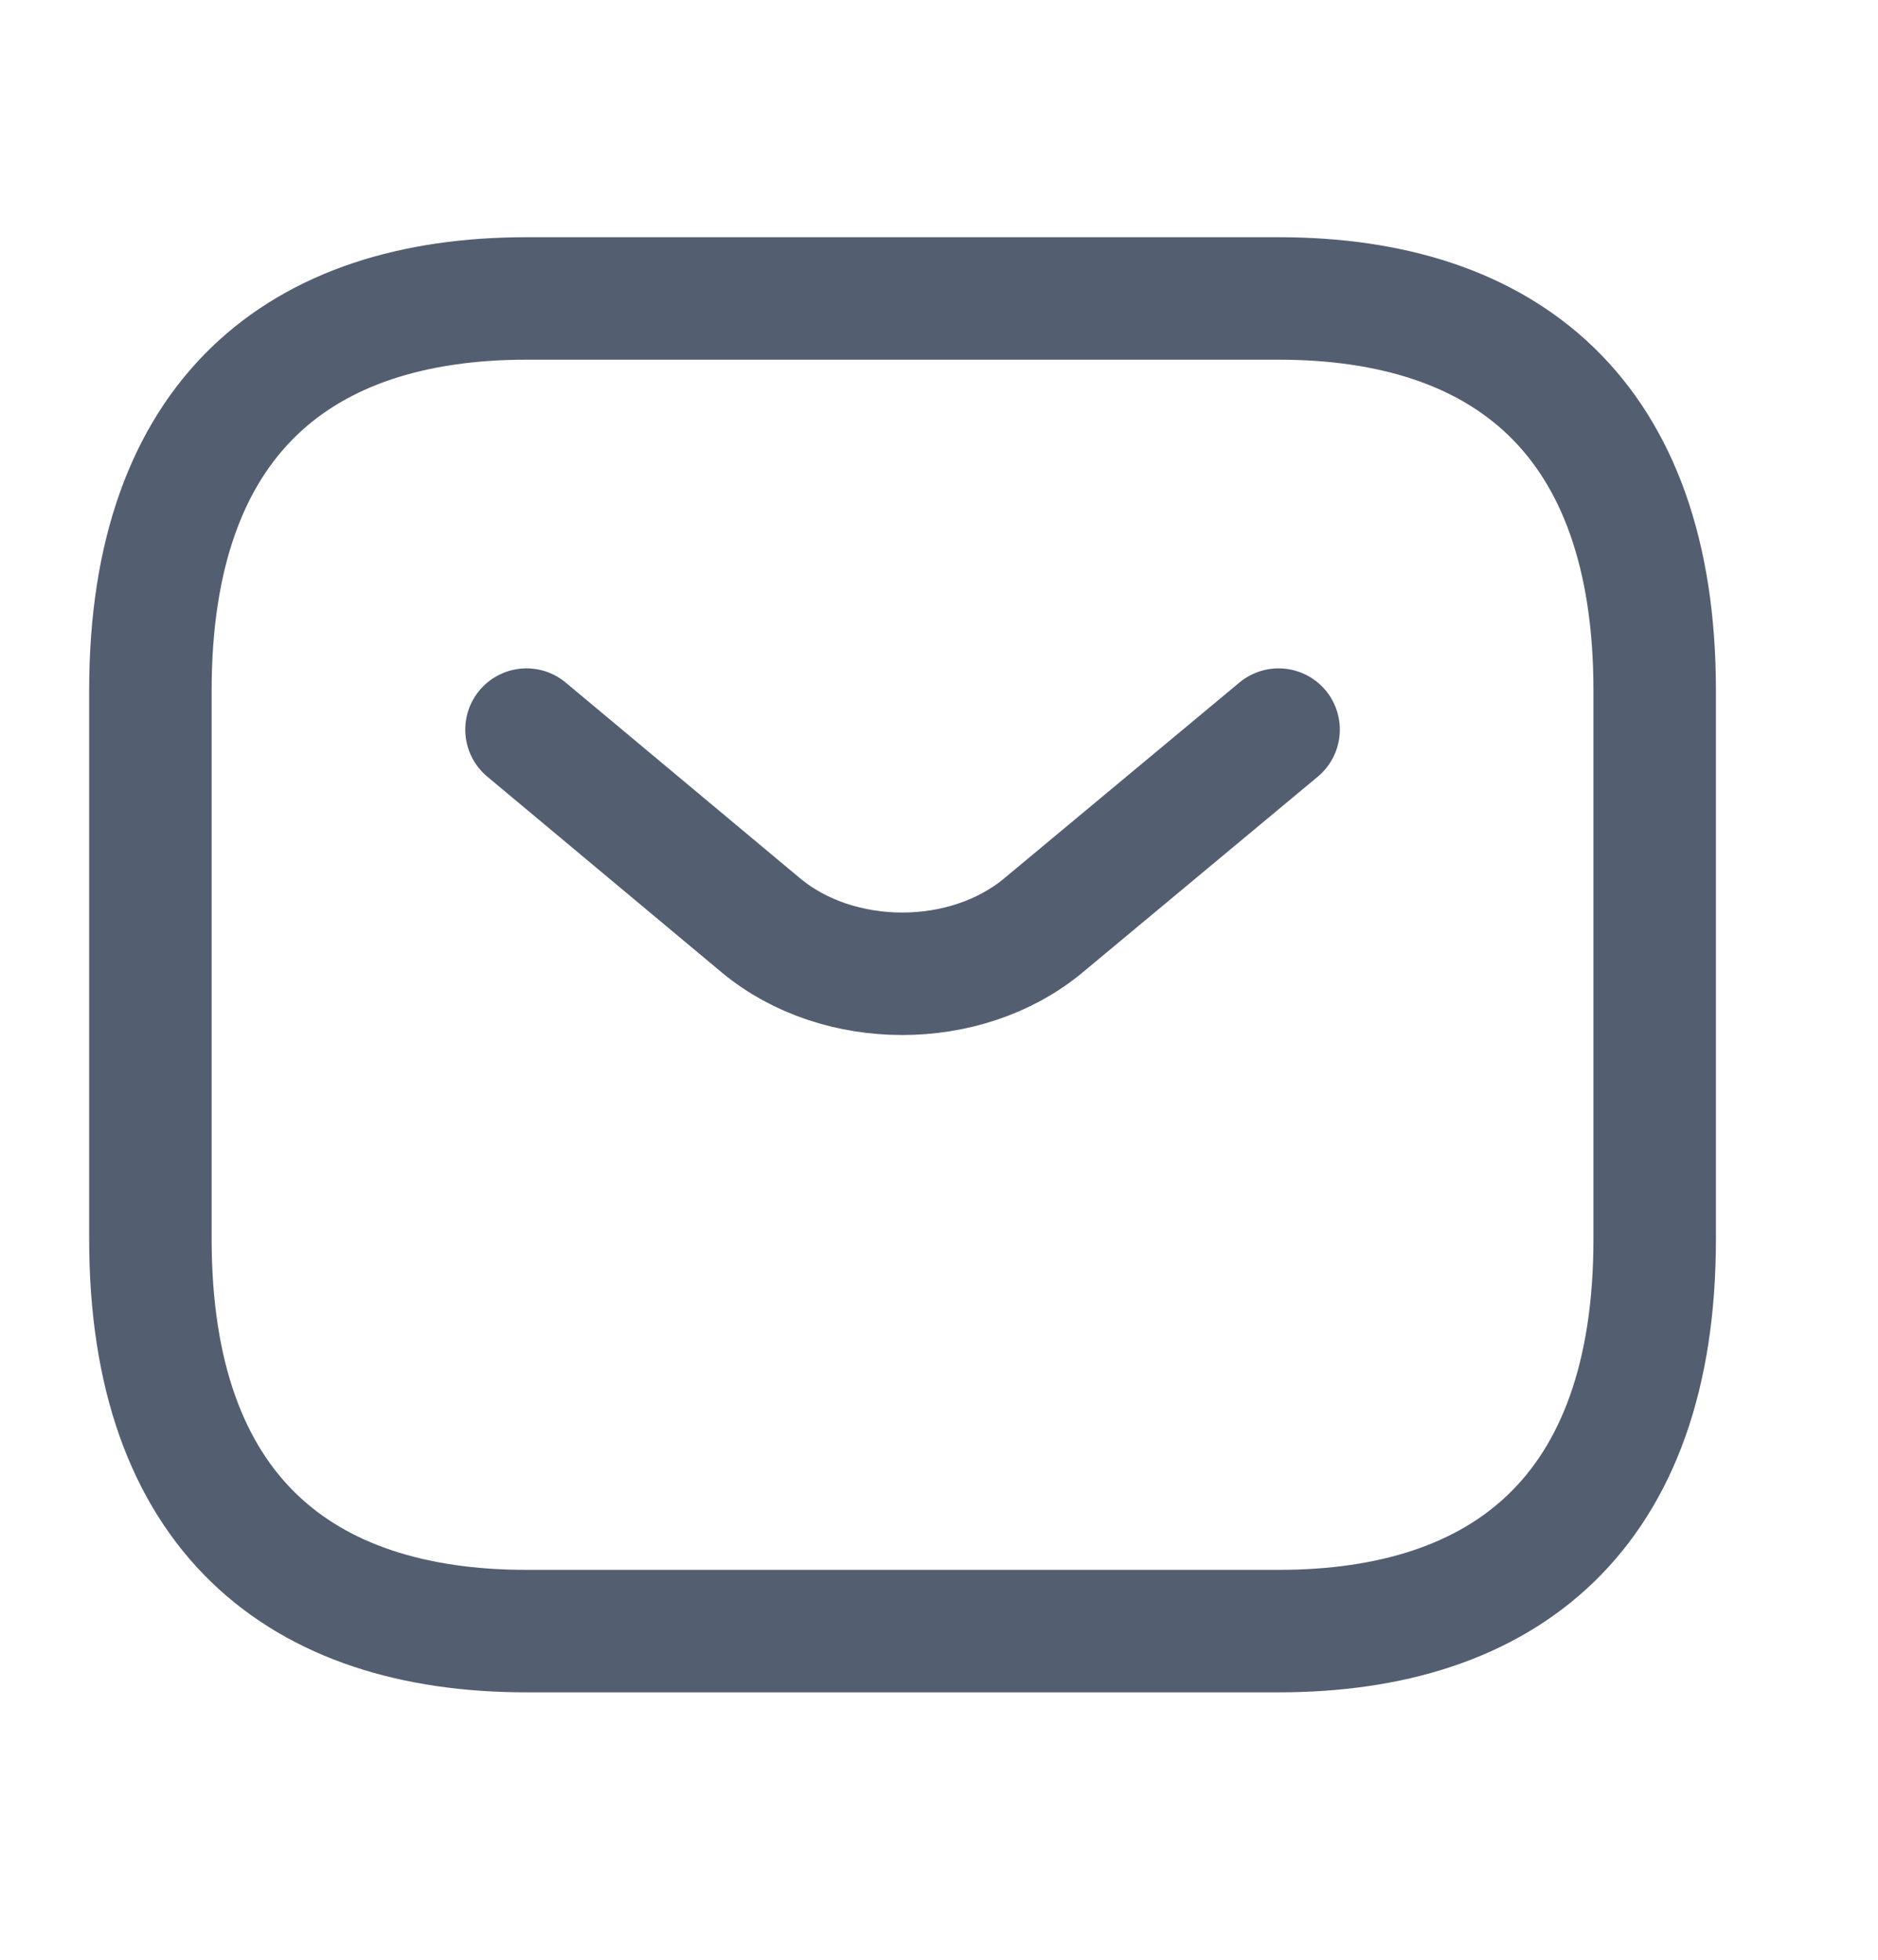 <svg width="23" height="24" viewBox="0 0 23 24" fill="none" xmlns="http://www.w3.org/2000/svg">
<path d="M15.659 19.975H6.448C3.685 19.975 1.842 18.535 1.842 15.175V8.455C1.842 5.095 3.685 3.655 6.448 3.655H15.659C18.423 3.655 20.265 5.095 20.265 8.455V15.175C20.265 18.535 18.423 19.975 15.659 19.975Z" stroke="#535F71" stroke-width="1.5" stroke-miterlimit="10" stroke-linecap="round" stroke-linejoin="round"/>
<path d="M15.659 8.935L12.776 11.335C11.828 12.122 10.271 12.122 9.322 11.335L6.448 8.935" stroke="#535F71" stroke-width="1.5" stroke-miterlimit="10" stroke-linecap="round" stroke-linejoin="round"/>
</svg>
